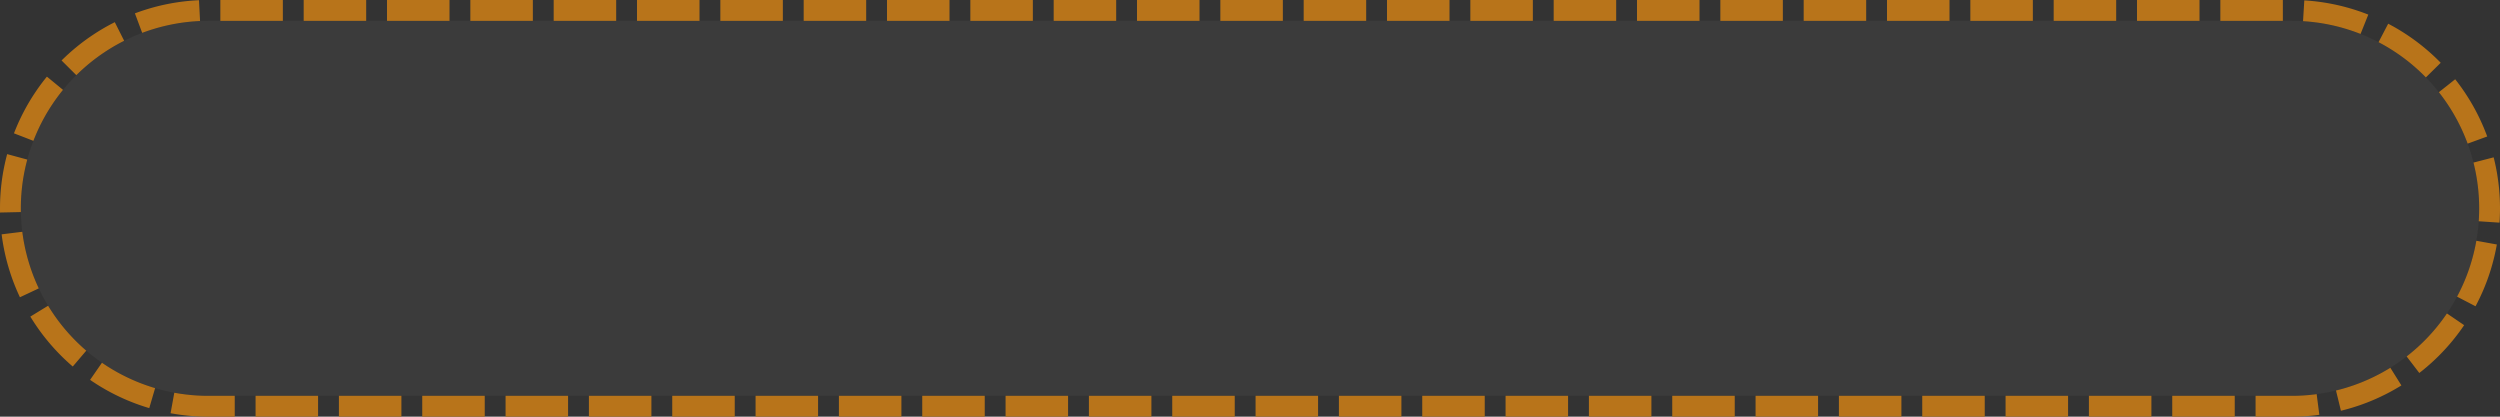 ﻿<?xml version="1.0" encoding="utf-8"?>
<svg version="1.1" xmlns:xlink="http://www.w3.org/1999/xlink" width="120px" height="20px" xmlns="http://www.w3.org/2000/svg">
  <rect width="100%" height="100%" fill="#333333" stroke="none"/>
  <g transform="matrix(1 0 0 1 -423 -365 )">
    <path d="M 424 375  A 9 9 0 0 1 433 366 L 533 366  A 9 9 0 0 1 542 375 A 9 9 0 0 1 533 384 L 433 384  A 9 9 0 0 1 424 375 Z " fill-rule="nonzero" fill="#f2f2f2" stroke="none" fill-opacity="0.043" />
    <path d="M 423.5 375  A 9.5 9.5 0 0 1 433 365.5 L 533 365.5  A 9.5 9.5 0 0 1 542.5 375 A 9.5 9.5 0 0 1 533 384.5 L 433 384.5  A 9.5 9.5 0 0 1 423.5 375 Z " stroke-width="1" stroke-dasharray="3,1" stroke="#b8741a" fill="none" stroke-dashoffset="0.5" />
  </g>
</svg>
